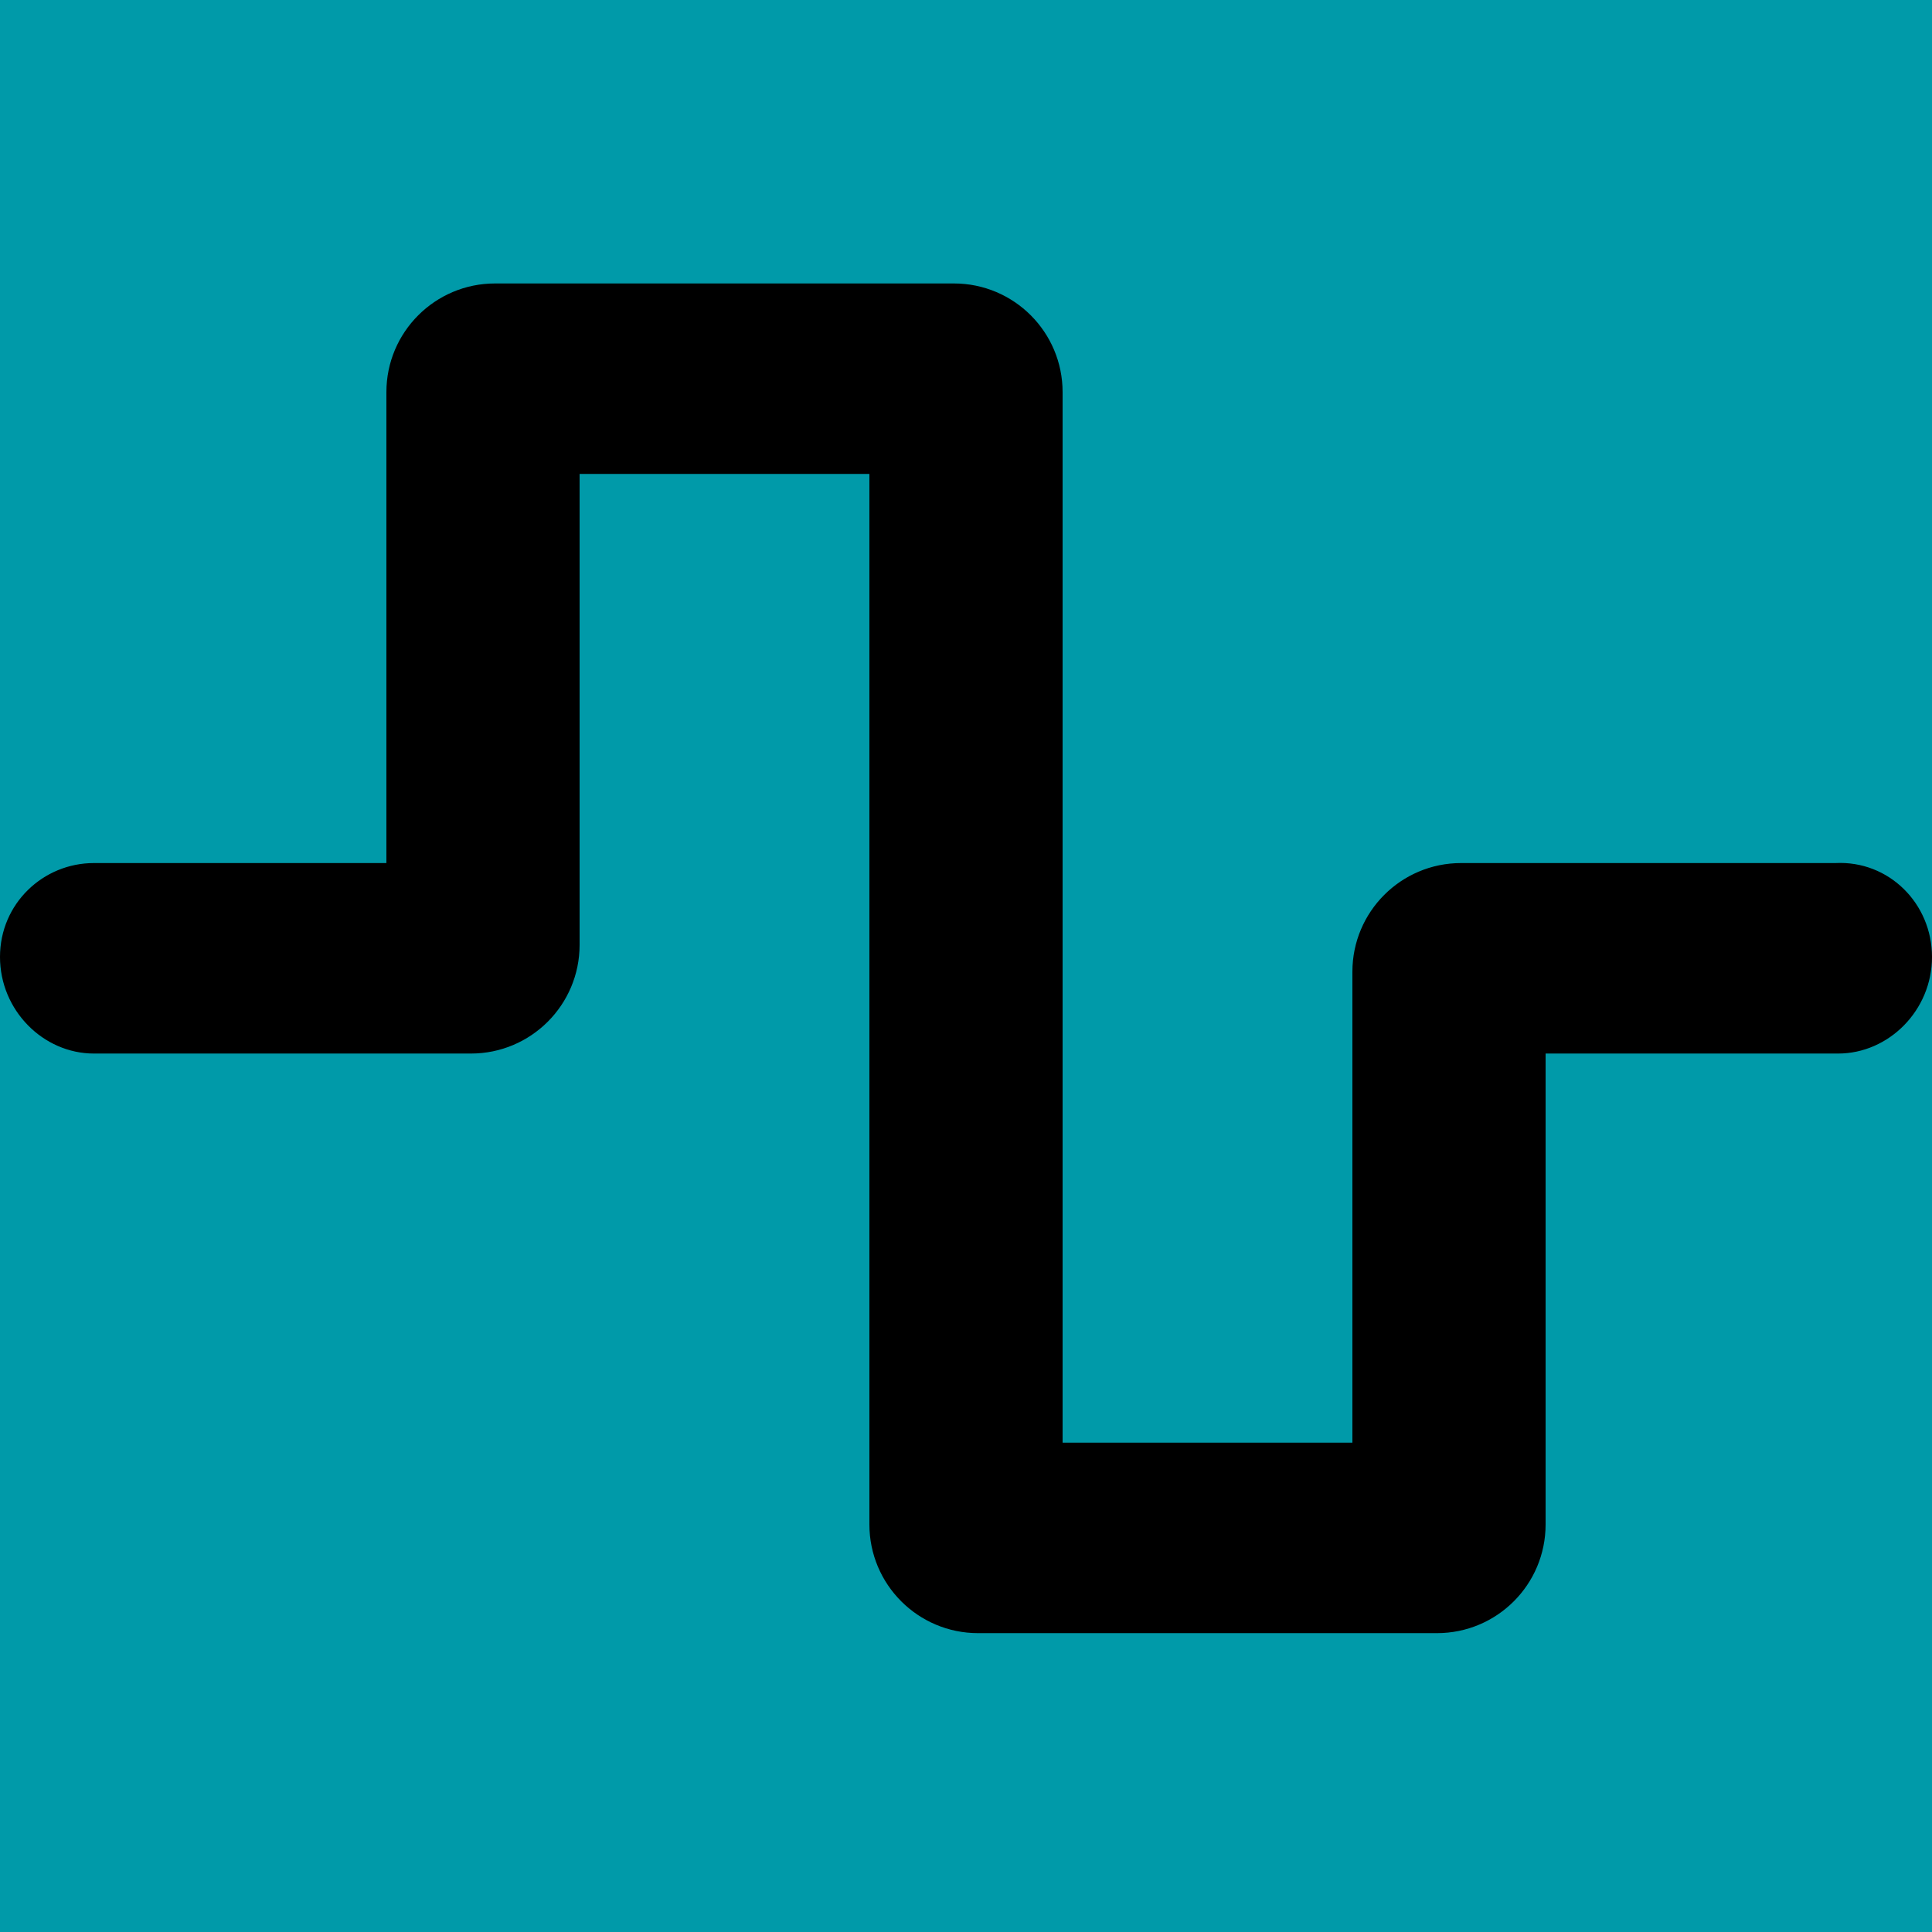 <?xml version="1.0" encoding="UTF-8"?><svg id="Layer_1" xmlns="http://www.w3.org/2000/svg" viewBox="0 0 640 640"><defs><style>.cls-1{fill:#009aa9;}</style></defs><rect class="cls-1" width="640" height="640"/><path d="M476,541h-152c-19.88,0-36-16.12-36-36V157h-96v156c0,19.88-16.12,36-36,36H31.1c-16.77,0-31.1-14.3-31.1-32s14.33-31.1,31.1-31.1h96.9V129.9c0-19.88,16.12-36,36-36h152c19.88,0,36,16.12,36,36V477.9h96v-156c0-19.88,16.12-36,36-36h124c17.7-.9,32,13.4,32,31.1s-14.33,32-31.1,32h-96.9v156c0,19.9-16.1,36-36,36Z"/></svg>